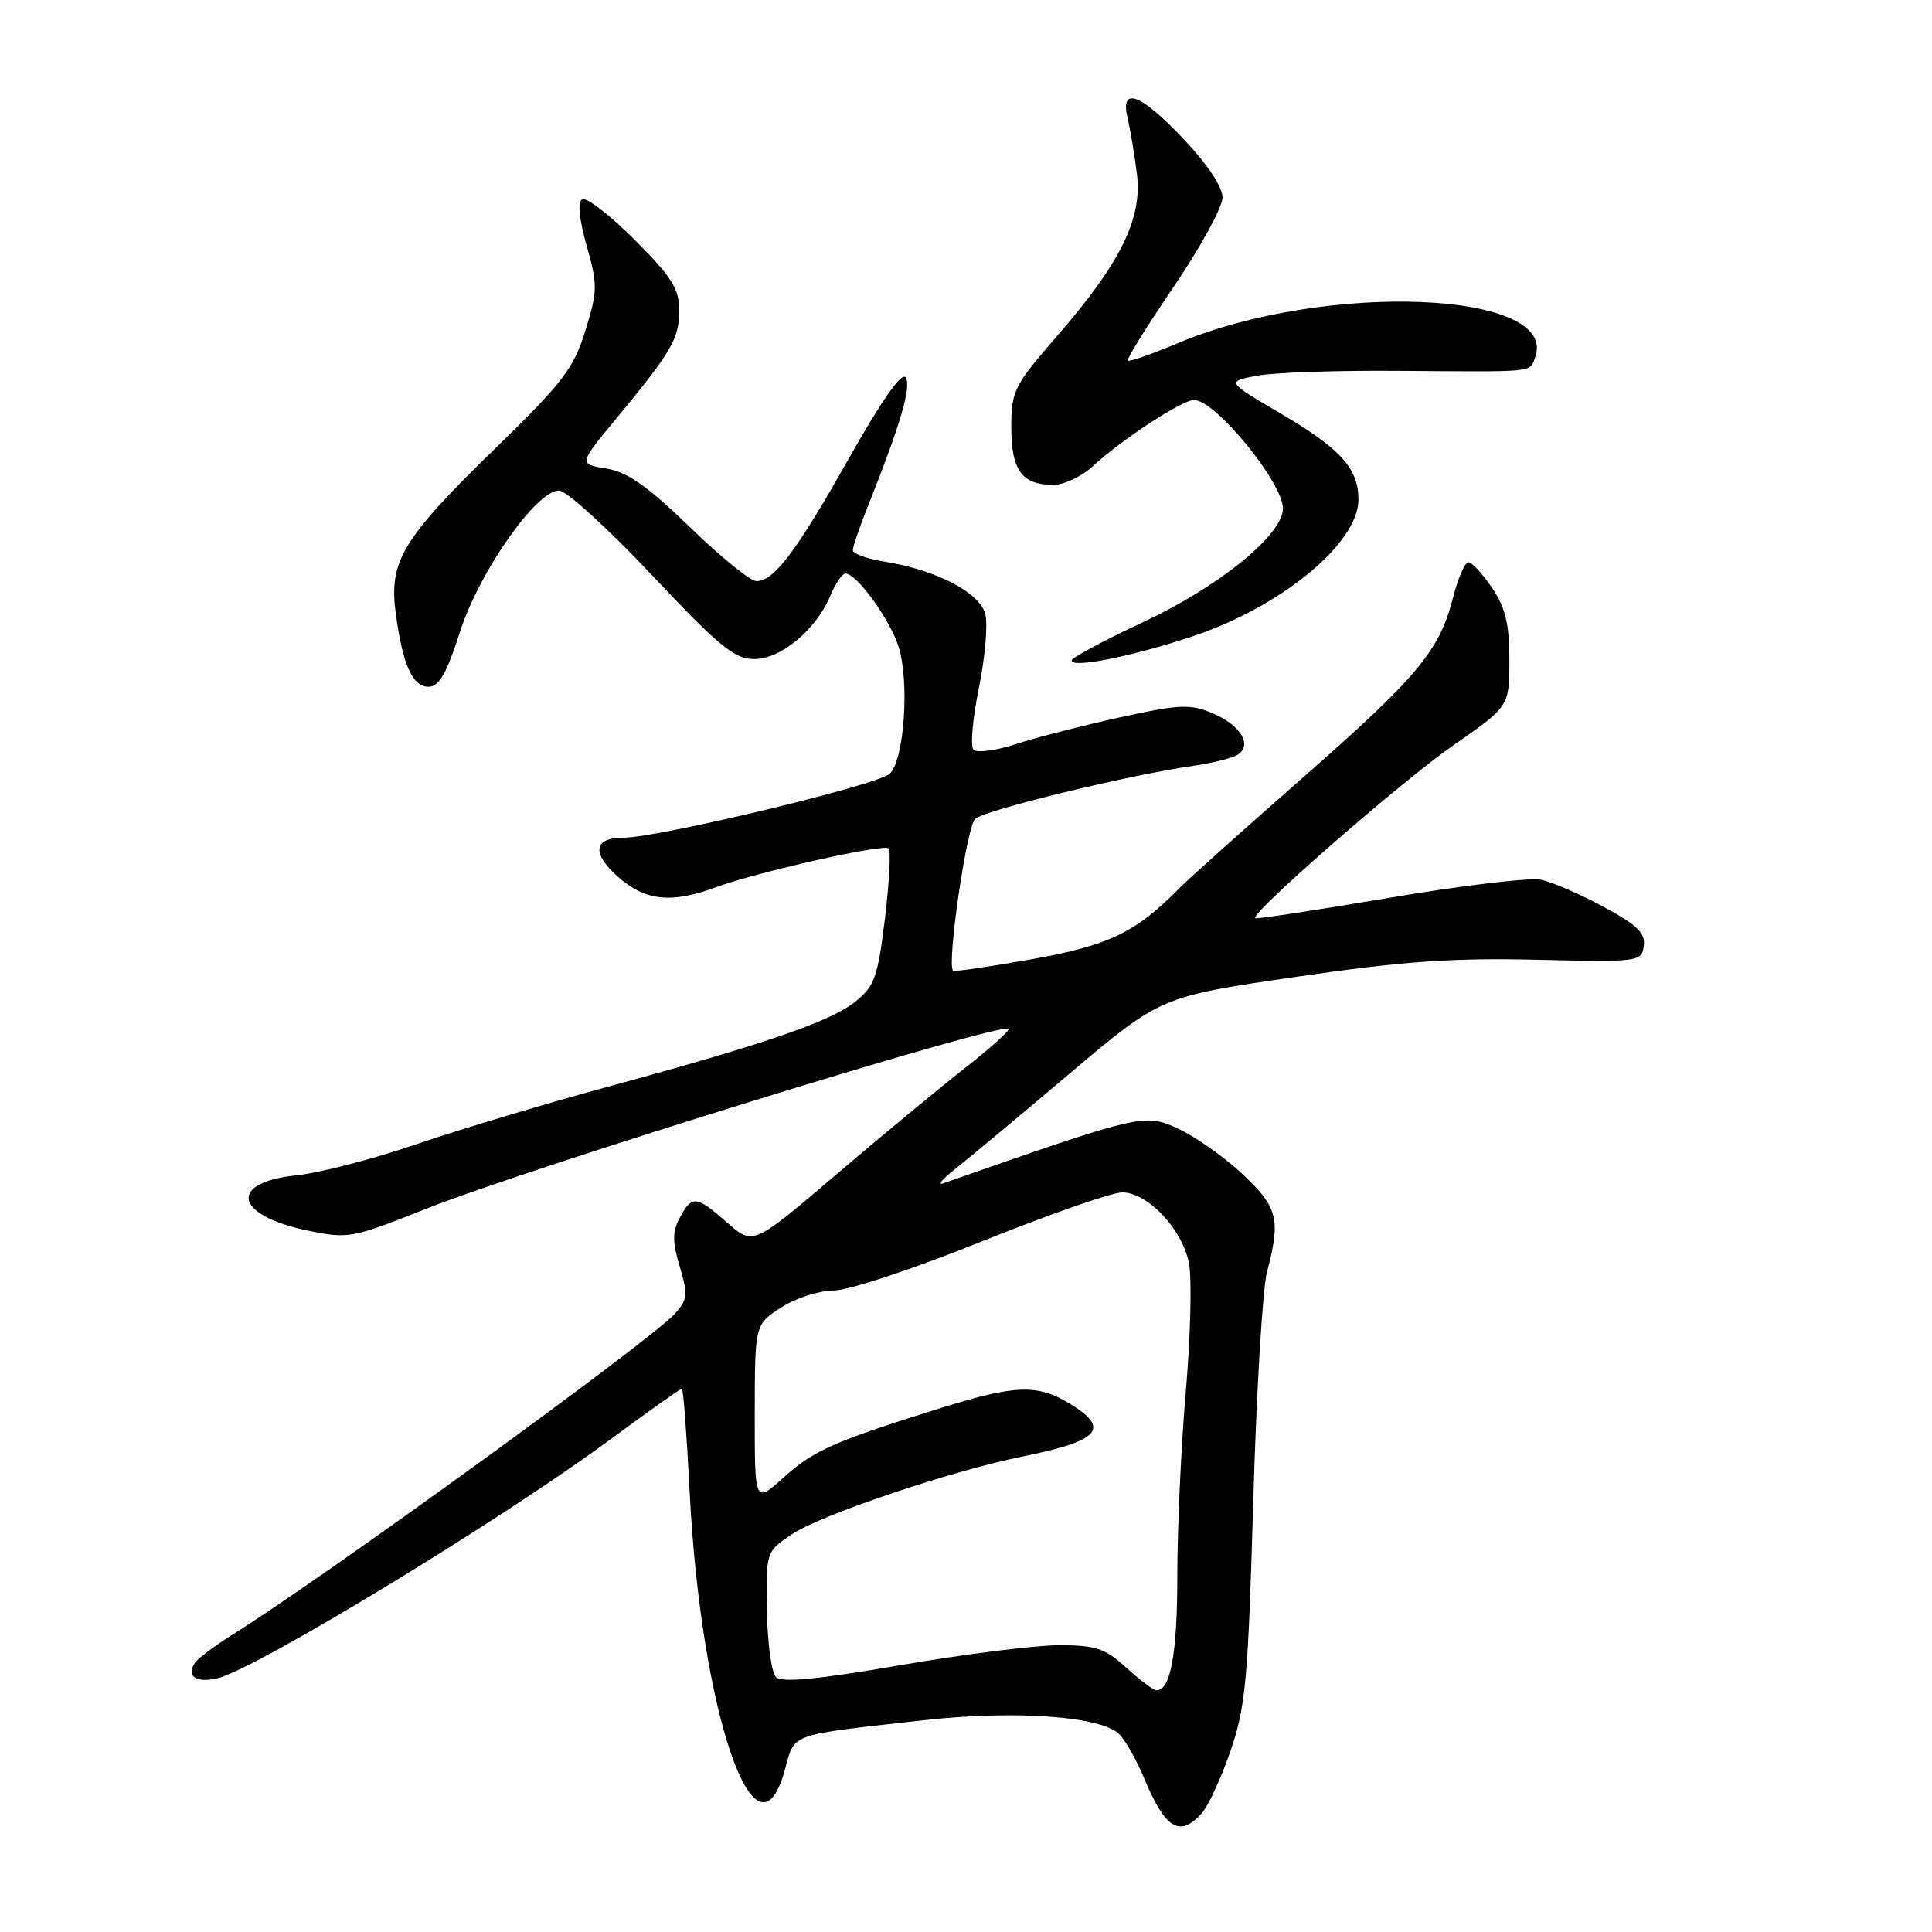 <?xml version="1.0" encoding="UTF-8" standalone="no"?>
<!DOCTYPE svg PUBLIC "-//W3C//DTD SVG 1.1//EN" "http://www.w3.org/Graphics/SVG/1.1/DTD/svg11.dtd" >
<svg xmlns="http://www.w3.org/2000/svg" xmlns:xlink="http://www.w3.org/1999/xlink" version="1.1" viewBox="0 0 256 256">
 <g >
 <path fill="currentColor"
d=" M 159.25 240.25 C 160.11 239.29 161.82 235.57 163.05 232.00 C 165.05 226.20 165.38 222.64 166.06 199.00 C 166.48 184.43 167.30 170.70 167.89 168.50 C 169.74 161.55 169.32 159.94 164.55 155.49 C 162.10 153.21 158.24 150.51 155.98 149.49 C 151.62 147.53 151.18 147.63 125.00 156.79 C 124.17 157.08 124.85 156.25 126.50 154.95 C 128.15 153.65 134.97 147.97 141.65 142.32 C 153.80 132.05 153.80 132.05 171.65 129.45 C 185.85 127.38 192.36 126.91 203.50 127.17 C 217.17 127.49 217.51 127.45 217.81 125.36 C 218.05 123.65 216.96 122.58 212.50 120.17 C 209.42 118.50 205.68 116.88 204.20 116.57 C 202.71 116.26 193.65 117.34 184.05 118.97 C 174.45 120.60 166.48 121.81 166.32 121.66 C 165.68 121.01 185.75 103.50 192.58 98.75 C 200.00 93.59 200.00 93.59 200.00 87.44 C 200.00 82.69 199.48 80.52 197.71 77.90 C 196.45 76.03 195.04 74.50 194.57 74.50 C 194.10 74.50 193.18 76.64 192.51 79.26 C 190.74 86.24 187.79 89.76 172.35 103.29 C 164.70 110.01 157.53 116.42 156.43 117.54 C 150.52 123.55 147.03 125.25 136.78 127.09 C 131.17 128.09 126.45 128.78 126.28 128.62 C 125.44 127.77 128.09 109.50 129.21 108.50 C 130.51 107.33 149.60 102.69 158.08 101.48 C 160.61 101.12 163.26 100.46 163.98 100.01 C 166.01 98.76 164.38 96.06 160.66 94.50 C 157.68 93.26 156.28 93.32 148.40 95.05 C 143.50 96.13 137.31 97.72 134.63 98.59 C 131.96 99.46 129.41 99.79 128.99 99.33 C 128.56 98.87 128.88 95.22 129.70 91.20 C 130.52 87.19 130.91 82.77 130.56 81.38 C 129.84 78.52 124.09 75.52 117.21 74.42 C 114.89 74.05 113.00 73.37 113.00 72.91 C 113.00 72.45 113.95 69.69 115.11 66.79 C 119.31 56.28 120.78 51.26 120.02 50.03 C 119.51 49.21 116.89 52.94 112.54 60.64 C 105.48 73.14 102.57 77.00 100.22 77.00 C 99.43 77.00 95.47 73.78 91.41 69.84 C 85.79 64.40 83.15 62.55 80.35 62.09 C 76.67 61.49 76.67 61.49 81.63 55.50 C 89.02 46.56 90.00 44.88 90.00 41.12 C 90.00 38.25 89.01 36.69 84.06 31.74 C 80.80 28.48 77.68 26.08 77.14 26.41 C 76.52 26.80 76.74 29.07 77.74 32.58 C 79.20 37.74 79.19 38.56 77.56 43.82 C 76.02 48.82 74.58 50.70 65.54 59.50 C 53.32 71.39 51.53 74.37 52.43 81.20 C 53.34 88.05 54.65 91.00 56.78 91.00 C 58.17 91.00 59.17 89.26 60.94 83.75 C 63.50 75.77 71.05 65.00 74.07 65.00 C 75.04 65.00 80.57 70.03 86.35 76.17 C 95.34 85.71 97.31 87.33 99.95 87.33 C 103.49 87.33 108.17 83.42 110.05 78.88 C 110.71 77.30 111.60 76.00 112.03 76.00 C 113.50 76.00 117.82 81.92 119.03 85.58 C 120.54 90.15 119.85 100.58 117.91 102.52 C 116.45 103.98 87.24 111.00 82.60 111.00 C 78.66 111.00 78.36 113.04 81.86 116.16 C 85.43 119.36 88.92 119.75 94.73 117.61 C 100.31 115.55 117.10 111.77 117.75 112.42 C 118.06 112.73 117.84 116.91 117.26 121.71 C 116.31 129.47 115.89 130.68 113.35 132.71 C 110.04 135.36 101.46 138.31 80.50 144.01 C 72.25 146.25 60.85 149.68 55.16 151.62 C 49.48 153.57 42.35 155.42 39.32 155.73 C 30.19 156.67 31.03 161.03 40.74 163.05 C 46.16 164.17 46.61 164.09 56.41 160.19 C 70.20 154.71 132.72 135.38 133.65 136.32 C 133.85 136.52 131.21 138.90 127.77 141.59 C 124.33 144.29 116.62 150.67 110.65 155.76 C 99.79 165.02 99.79 165.02 96.36 162.01 C 92.23 158.39 91.70 158.33 90.08 161.35 C 89.08 163.22 89.08 164.52 90.07 167.84 C 91.18 171.55 91.11 172.22 89.42 174.08 C 86.21 177.63 43.17 208.86 30.85 216.57 C 28.46 218.07 26.19 219.77 25.82 220.35 C 24.66 222.13 25.99 223.04 28.81 222.38 C 33.79 221.23 66.30 201.48 80.75 190.82 C 85.84 187.07 90.16 184.00 90.35 184.00 C 90.54 184.00 91.00 190.13 91.38 197.63 C 92.84 226.75 100.15 248.24 103.97 234.62 C 105.38 229.55 104.19 229.99 122.49 227.93 C 134.63 226.57 146.17 227.43 148.38 229.86 C 149.23 230.80 150.66 233.36 151.57 235.54 C 154.39 242.36 156.32 243.54 159.25 240.25 Z  M 157.87 84.37 C 169.72 80.45 180.00 72.01 180.00 66.19 C 180.00 62.07 177.65 59.47 169.71 54.80 C 162.50 50.57 162.50 50.57 166.50 49.79 C 168.70 49.36 177.25 49.07 185.50 49.14 C 203.55 49.28 202.64 49.37 203.39 47.43 C 206.81 38.52 175.63 37.24 156.05 45.48 C 152.60 46.93 149.63 47.97 149.45 47.78 C 149.26 47.59 152.00 43.18 155.54 37.97 C 159.08 32.76 161.98 27.46 161.99 26.19 C 161.99 24.77 160.02 21.79 156.85 18.44 C 151.08 12.33 148.37 11.35 149.43 15.75 C 149.79 17.26 150.34 20.56 150.65 23.07 C 151.38 28.95 148.47 34.86 140.09 44.50 C 134.35 51.11 134.01 51.79 134.00 56.63 C 134.00 62.31 135.41 64.25 139.57 64.25 C 140.98 64.25 143.34 63.13 144.81 61.77 C 148.70 58.19 156.63 53.00 158.23 53.00 C 161.04 53.00 170.00 63.96 170.00 67.39 C 170.00 70.85 161.50 77.75 151.48 82.43 C 146.27 84.87 142.00 87.16 142.00 87.52 C 142.00 88.57 149.90 87.01 157.87 84.37 Z  M 149.23 220.97 C 146.42 218.41 145.19 218.00 140.31 218.00 C 137.19 218.00 127.73 219.19 119.27 220.65 C 108.30 222.54 103.59 222.99 102.82 222.22 C 102.23 221.63 101.69 217.66 101.62 213.39 C 101.50 205.63 101.50 205.62 104.89 203.32 C 108.62 200.78 126.07 194.89 135.50 192.99 C 145.75 190.92 147.19 189.31 141.75 185.99 C 137.48 183.39 134.56 183.48 124.70 186.56 C 110.54 190.98 107.80 192.19 103.85 195.76 C 100.00 199.23 100.00 199.23 100.01 187.37 C 100.02 175.50 100.02 175.50 103.50 173.25 C 105.41 172.01 108.54 171.00 110.45 171.00 C 112.41 171.00 120.98 168.16 130.08 164.50 C 138.96 160.93 147.33 158.00 148.69 158.00 C 152.09 158.00 156.71 162.91 157.55 167.44 C 157.94 169.50 157.75 177.10 157.13 184.34 C 156.50 191.58 156.00 202.59 156.00 208.82 C 156.00 219.15 155.10 224.05 153.21 223.97 C 152.82 223.95 151.03 222.60 149.23 220.97 Z "/>
</g>
</svg>